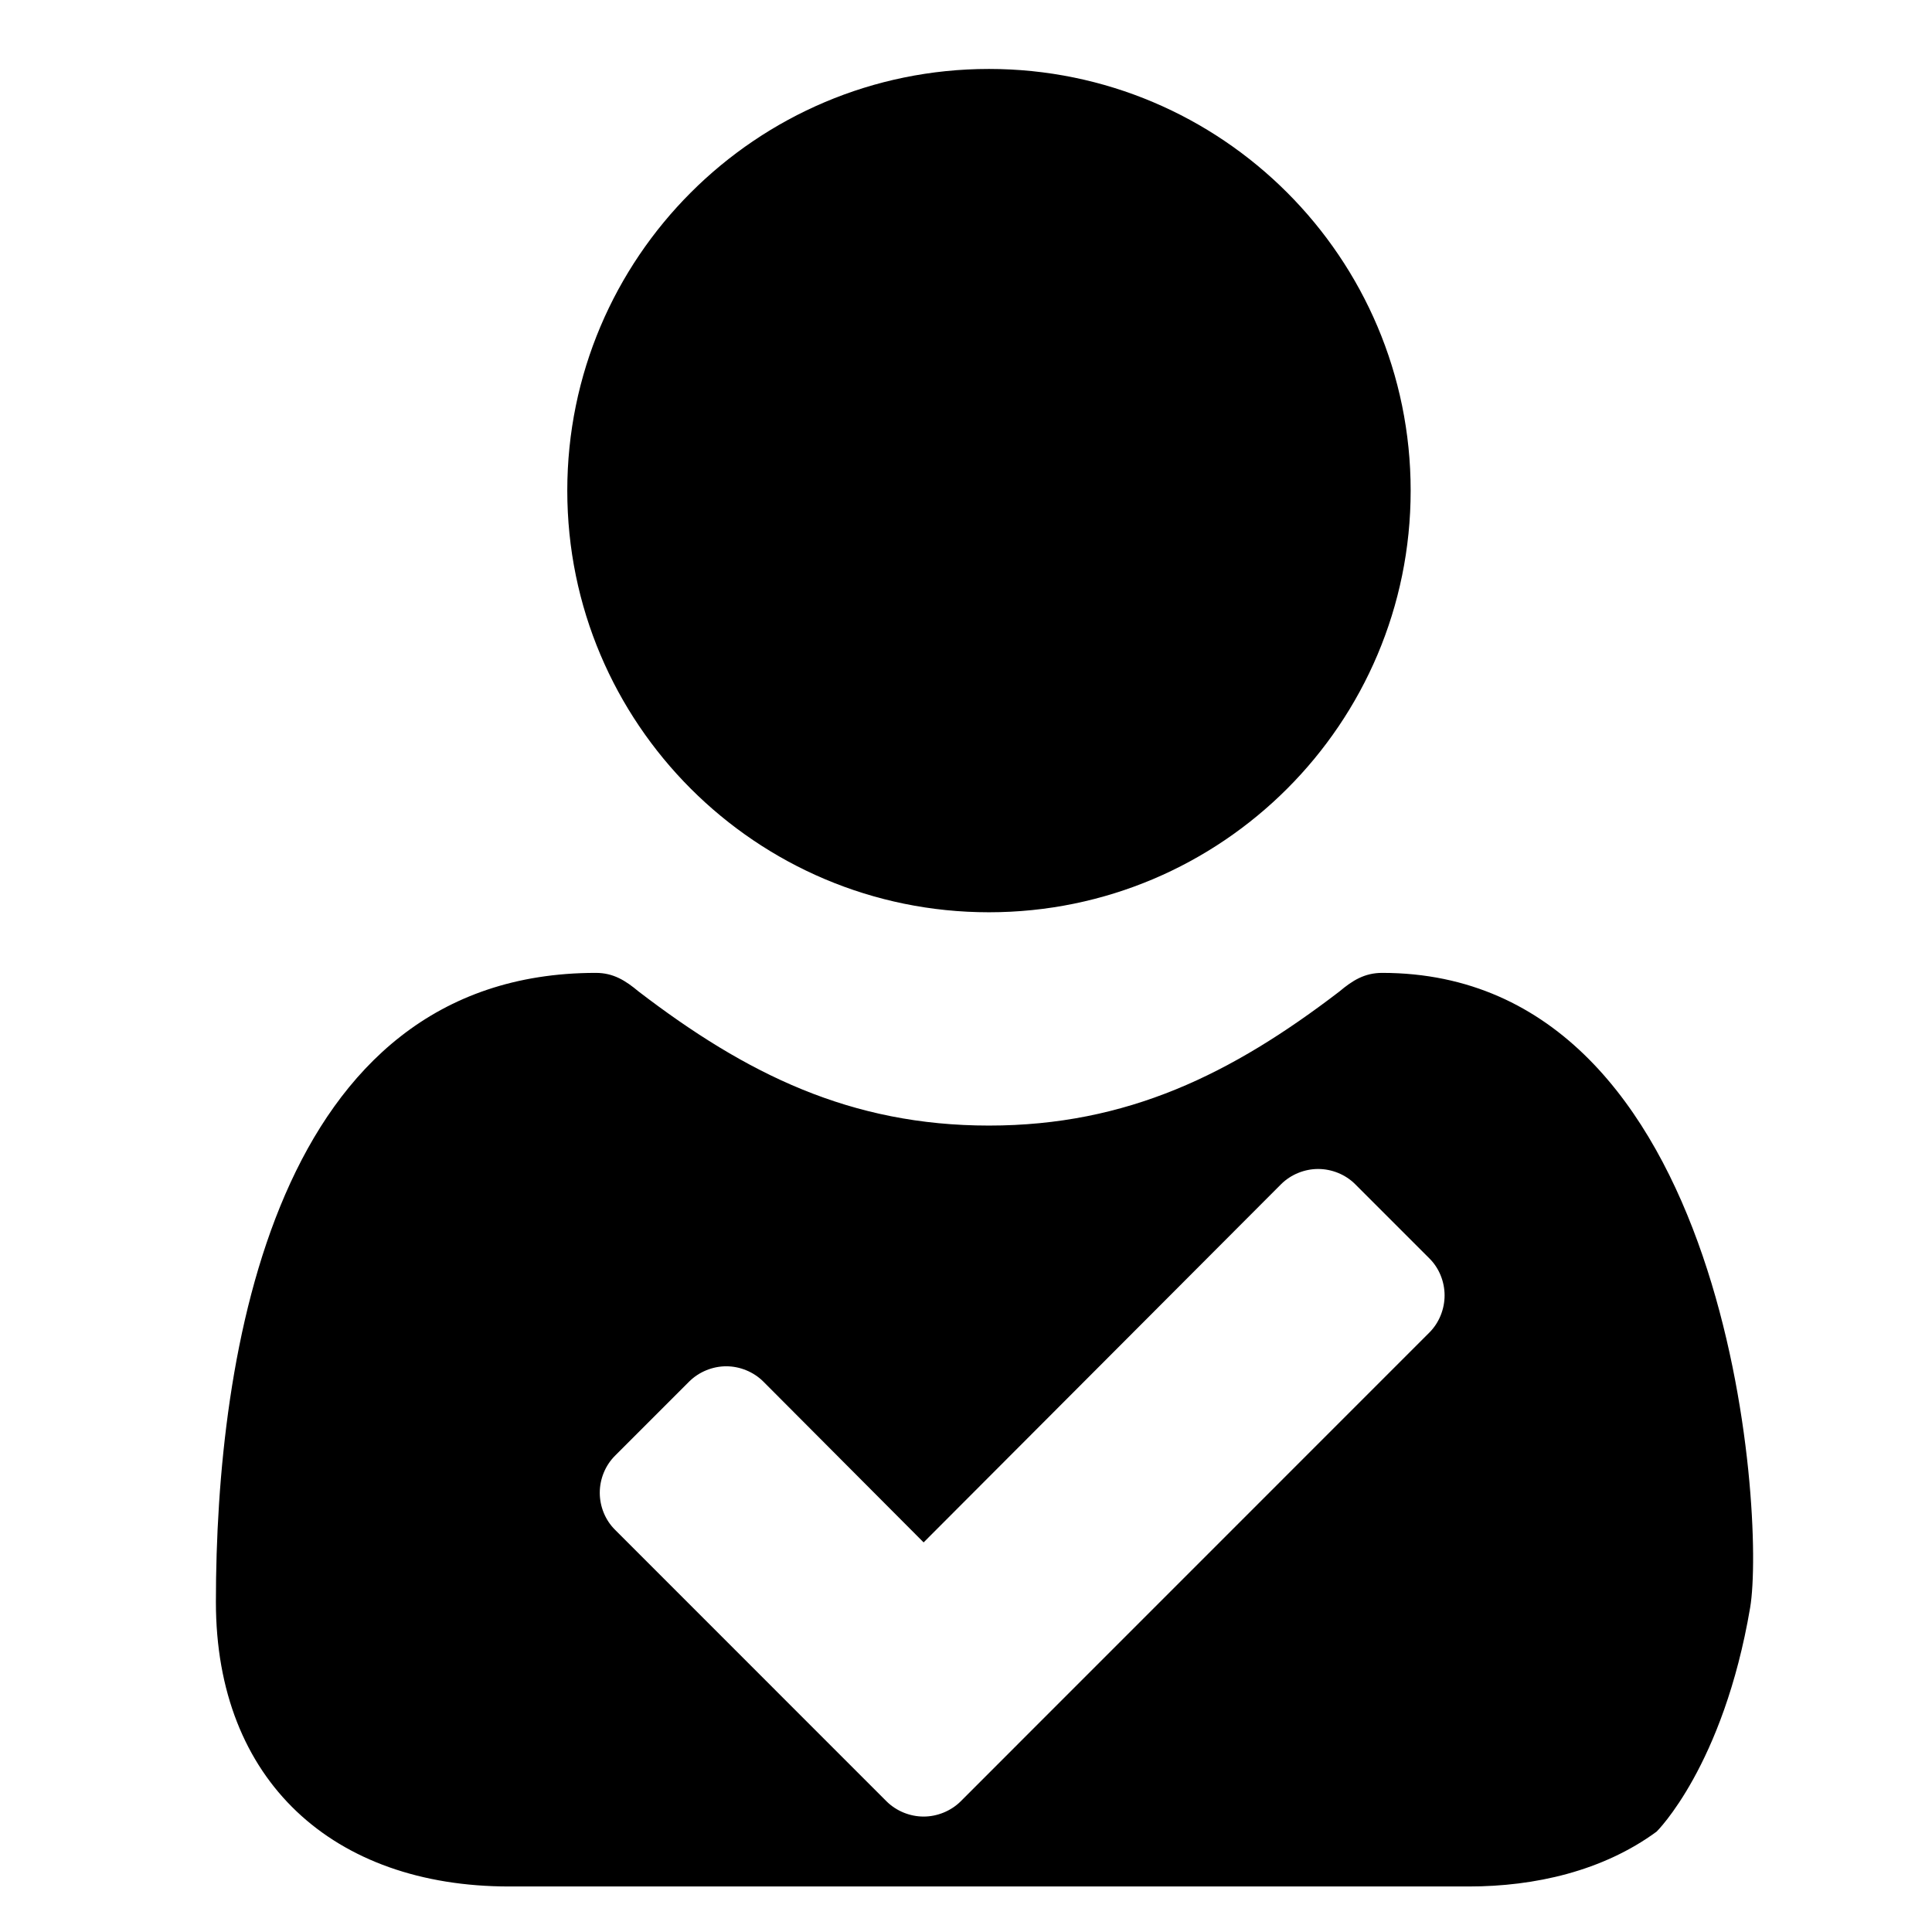 <?xml version="1.0" encoding="utf-8"?>
<!-- Generator: Adobe Illustrator 15.1.0, SVG Export Plug-In . SVG Version: 6.00 Build 0)  -->
<!DOCTYPE svg PUBLIC "-//W3C//DTD SVG 1.1//EN" "http://www.w3.org/Graphics/SVG/1.1/DTD/svg11.dtd">
<svg version="1.1" id="Layer_1" xmlns="http://www.w3.org/2000/svg" xmlns:xlink="http://www.w3.org/1999/xlink" x="0px" y="0px"
	 width="32px" height="32px" viewBox="0 0 32 32" style="enable-background:new 0 0 32 32;" xml:space="preserve">
<path d="M9.396,8.126c0-3.854,3.129-6.984,6.984-6.984c3.856,0,6.985,3.13,6.985,6.984c0,3.856-3.129,6.984-6.985,6.984
	C12.524,15.11,9.396,11.982,9.396,8.126z"/>
<g>
	<path d="M22.894,16.114c-0.293,0-0.493,0.126-0.71,0.309c-1.782,1.364-3.511,2.22-5.804,2.22c-2.292,0-4.02-0.855-5.802-2.22
		c-0.218-0.182-0.418-0.309-0.709-0.309c-5.329,0-6.293,6.312-6.293,10.421c0,2.966,1.946,4.711,4.856,4.711h15.897
		c1.091,0,2.219-0.255,3.11-0.909c0,0,1.104-1.086,1.549-3.71C29.246,25.103,28.663,16.115,22.894,16.114z M23.675,22.071
		l-6.536,6.537l-1.227,1.228c-0.163,0.161-0.389,0.252-0.614,0.252c-0.226,0-0.452-0.091-0.614-0.252l-1.228-1.228l-3.269-3.27
		c-0.163-0.161-0.253-0.387-0.253-0.613s0.09-0.452,0.253-0.614l1.228-1.228c0.163-0.162,0.389-0.253,0.614-0.253
		s0.451,0.091,0.614,0.253l2.655,2.664l5.921-5.933c0.163-0.162,0.389-0.252,0.613-0.252c0.226,0,0.452,0.09,0.614,0.252
		l1.229,1.229c0.163,0.161,0.252,0.388,0.252,0.613S23.838,21.908,23.675,22.071z"/>
</g>
</svg>
